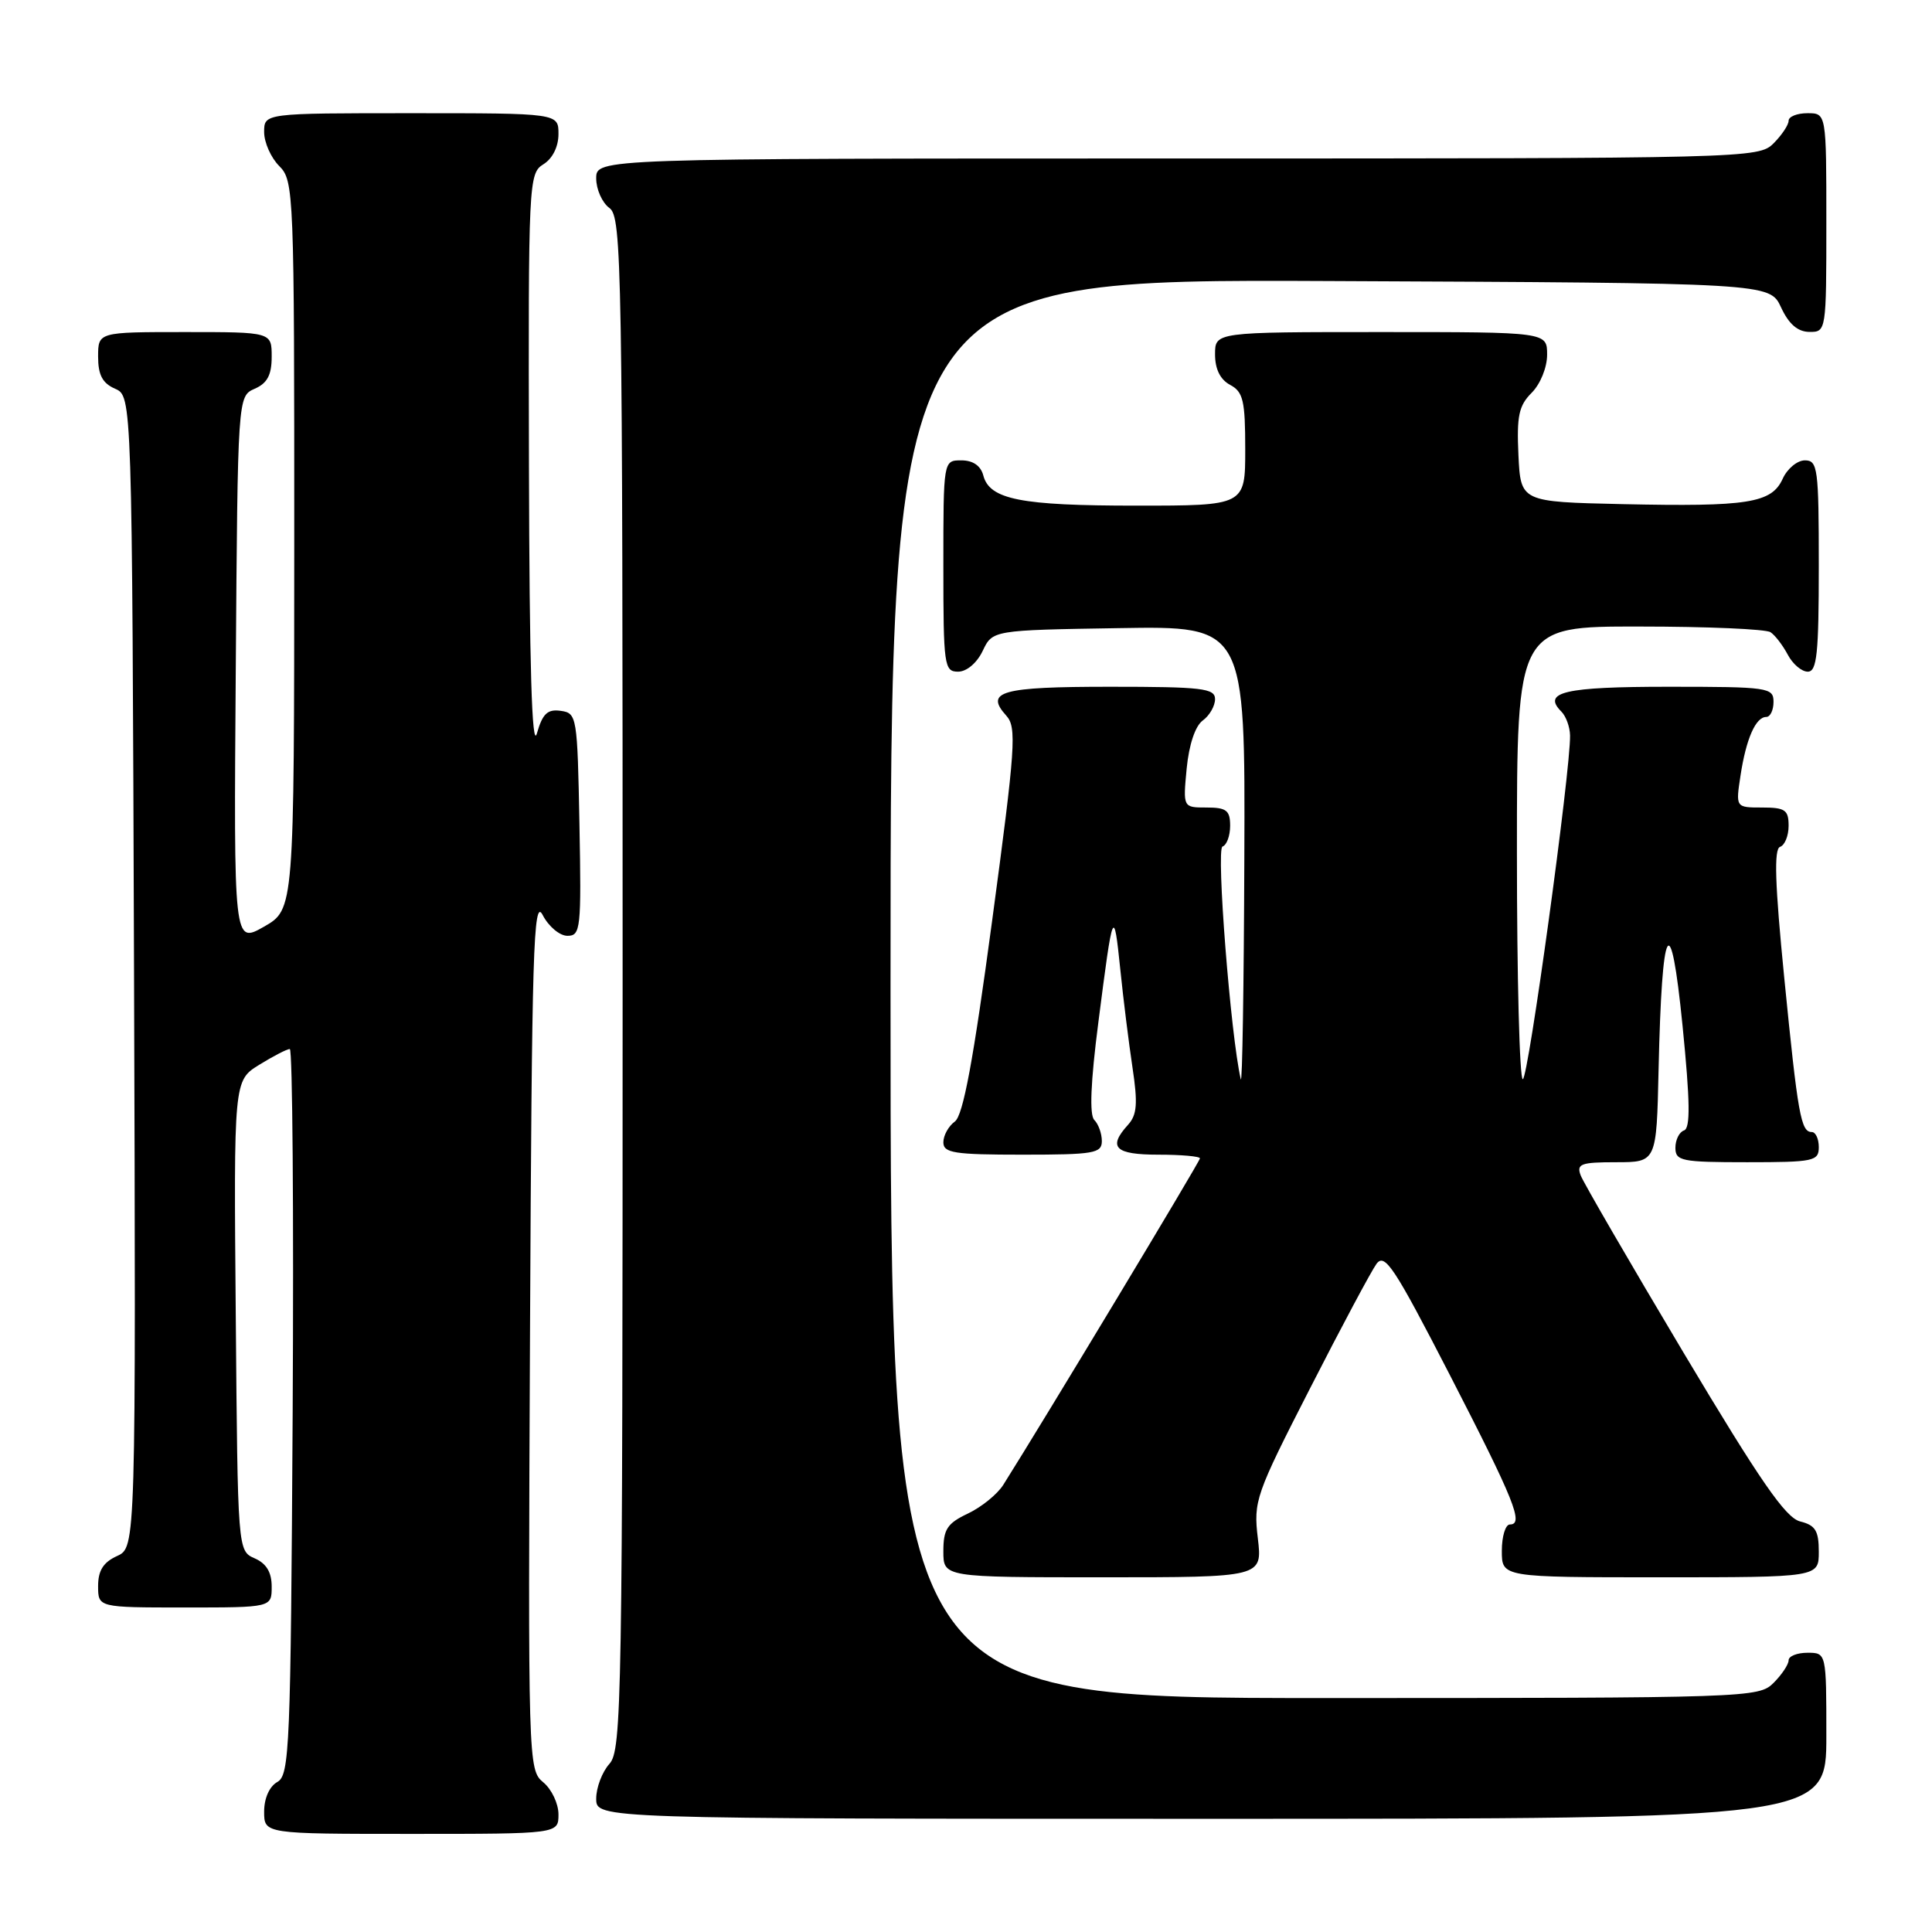 <?xml version="1.0" encoding="UTF-8" standalone="no"?>
<!DOCTYPE svg PUBLIC "-//W3C//DTD SVG 1.1//EN" "http://www.w3.org/Graphics/SVG/1.1/DTD/svg11.dtd" >
<svg xmlns="http://www.w3.org/2000/svg" xmlns:xlink="http://www.w3.org/1999/xlink" version="1.1" viewBox="0 0 256 256">
 <g >
 <path fill="currentColor"
d=" M 74.00 240.41 C 74.00 238.99 73.09 237.07 71.98 236.16 C 69.99 234.52 69.96 233.65 70.23 176.50 C 70.47 125.83 70.68 118.85 71.91 121.25 C 72.69 122.76 74.16 124.00 75.19 124.00 C 76.94 124.00 77.04 123.08 76.78 109.25 C 76.51 94.90 76.44 94.49 74.30 94.19 C 72.55 93.94 71.89 94.56 71.14 97.19 C 70.48 99.44 70.15 88.15 70.09 61.76 C 70.00 24.05 70.05 22.98 72.00 21.77 C 73.22 21.01 74.00 19.44 74.00 17.76 C 74.00 15.00 74.00 15.00 54.50 15.00 C 35.00 15.00 35.00 15.00 35.00 17.50 C 35.00 18.87 35.90 20.90 37.00 22.00 C 38.94 23.94 39.00 25.33 38.99 72.25 C 38.98 120.50 38.98 120.50 34.98 122.79 C 30.97 125.07 30.97 125.07 31.24 88.79 C 31.50 52.50 31.50 52.50 33.75 51.51 C 35.42 50.78 36.00 49.69 36.00 47.26 C 36.00 44.00 36.00 44.00 24.50 44.00 C 13.00 44.00 13.00 44.00 13.00 47.26 C 13.00 49.69 13.58 50.78 15.25 51.51 C 17.50 52.50 17.50 52.50 17.76 128.77 C 18.01 205.04 18.01 205.04 15.51 206.18 C 13.69 207.01 13.00 208.10 13.00 210.16 C 13.00 213.00 13.00 213.00 24.50 213.00 C 36.00 213.00 36.00 213.00 36.00 210.24 C 36.00 208.33 35.30 207.17 33.75 206.49 C 31.50 205.50 31.50 205.50 31.24 174.34 C 30.97 143.18 30.97 143.18 34.35 141.09 C 36.21 139.94 38.03 139.00 38.40 139.00 C 38.76 139.00 38.93 160.63 38.78 187.07 C 38.52 231.64 38.37 235.21 36.75 236.12 C 35.70 236.71 35.00 238.28 35.00 240.05 C 35.00 243.00 35.00 243.00 54.50 243.00 C 74.00 243.00 74.00 243.00 74.00 240.41 Z  M 242.00 230.00 C 242.00 219.00 242.00 219.00 239.50 219.00 C 238.12 219.00 237.00 219.45 237.00 220.00 C 237.00 220.55 236.10 221.90 235.00 223.00 C 233.05 224.95 231.67 225.00 175.50 225.00 C 118.00 225.00 118.00 225.00 118.00 130.99 C 118.00 36.98 118.00 36.98 176.25 37.24 C 234.50 37.50 234.50 37.50 236.00 40.73 C 237.03 42.95 238.20 43.96 239.75 43.98 C 241.98 44.00 242.00 43.88 242.00 29.50 C 242.00 15.00 242.00 15.00 239.50 15.00 C 238.12 15.00 237.00 15.45 237.00 16.00 C 237.00 16.55 236.10 17.90 235.00 19.00 C 233.03 20.97 231.67 21.00 156.00 21.00 C 79.00 21.00 79.00 21.00 79.00 23.64 C 79.00 25.09 79.79 26.86 80.75 27.56 C 82.40 28.76 82.50 34.83 82.50 130.31 C 82.50 225.55 82.39 231.91 80.75 233.72 C 79.79 234.79 79.00 236.86 79.00 238.33 C 79.00 241.00 79.00 241.00 160.50 241.00 C 242.00 241.00 242.00 241.00 242.00 230.00 Z  M 166.67 203.84 C 166.08 198.89 166.36 198.09 173.60 183.94 C 177.74 175.83 181.70 168.42 182.39 167.47 C 183.49 165.98 184.74 167.88 192.08 182.13 C 200.69 198.86 201.95 202.00 200.07 202.00 C 199.48 202.00 199.00 203.57 199.00 205.50 C 199.00 209.00 199.00 209.00 220.00 209.00 C 241.00 209.00 241.00 209.00 241.00 205.61 C 241.00 202.83 240.55 202.10 238.53 201.60 C 236.59 201.11 233.23 196.24 223.08 179.24 C 215.95 167.28 209.82 156.71 209.45 155.75 C 208.87 154.22 209.46 154.00 214.14 154.00 C 219.50 154.00 219.50 154.00 219.77 141.75 C 220.21 122.04 221.35 119.96 222.95 135.95 C 223.95 145.98 224.00 149.50 223.14 149.79 C 222.52 149.99 222.00 151.03 222.00 152.08 C 222.00 153.84 222.80 154.00 231.50 154.00 C 240.33 154.00 241.00 153.86 241.00 152.00 C 241.00 150.90 240.58 150.00 240.07 150.00 C 238.63 150.00 238.23 147.78 236.42 129.54 C 235.19 117.13 235.04 112.49 235.87 112.21 C 236.49 112.00 237.00 110.75 237.00 109.42 C 237.00 107.32 236.54 107.00 233.49 107.00 C 229.98 107.00 229.98 107.00 230.63 102.75 C 231.37 97.89 232.64 95.00 234.04 95.00 C 234.57 95.00 235.00 94.10 235.00 93.00 C 235.00 91.10 234.33 91.00 221.06 91.00 C 207.31 91.00 204.30 91.70 206.89 94.29 C 207.50 94.90 208.02 96.32 208.04 97.45 C 208.12 102.07 202.50 143.00 201.78 143.00 C 201.35 143.00 201.00 129.50 201.00 113.00 C 201.00 83.00 201.00 83.00 217.25 83.02 C 226.19 83.02 234.00 83.36 234.60 83.77 C 235.21 84.17 236.23 85.51 236.89 86.75 C 237.54 87.99 238.73 89.00 239.54 89.00 C 240.75 89.00 241.00 86.63 241.00 75.00 C 241.00 62.07 240.86 61.00 239.16 61.00 C 238.15 61.00 236.82 62.10 236.21 63.45 C 234.74 66.67 231.62 67.16 215.00 66.80 C 201.50 66.50 201.50 66.50 201.20 60.30 C 200.96 55.13 201.25 53.75 202.95 52.05 C 204.11 50.89 205.00 48.69 205.00 47.00 C 205.00 44.00 205.00 44.00 183.00 44.00 C 161.00 44.00 161.00 44.00 161.00 46.96 C 161.00 48.91 161.69 50.30 163.00 51.00 C 164.73 51.92 165.00 53.09 165.00 59.54 C 165.00 67.00 165.00 67.00 150.57 67.00 C 135.23 67.00 131.12 66.19 130.29 62.99 C 129.95 61.71 128.92 61.00 127.38 61.00 C 125.00 61.00 125.00 61.00 125.00 75.00 C 125.00 88.20 125.11 89.00 126.95 89.00 C 128.08 89.00 129.44 87.86 130.21 86.25 C 131.52 83.50 131.52 83.50 148.26 83.23 C 165.00 82.95 165.00 82.95 164.88 113.73 C 164.82 130.65 164.61 143.82 164.41 143.00 C 163.08 137.36 161.12 112.46 161.99 112.17 C 162.54 111.99 163.00 110.75 163.00 109.42 C 163.00 107.38 162.51 107.00 159.87 107.00 C 156.75 107.00 156.75 107.00 157.24 101.83 C 157.55 98.67 158.37 96.20 159.37 95.47 C 160.27 94.82 161.00 93.54 161.00 92.64 C 161.00 91.20 159.31 91.00 147.06 91.00 C 132.65 91.00 130.44 91.62 133.34 94.83 C 134.74 96.37 134.56 98.99 131.46 122.02 C 128.96 140.62 127.62 147.80 126.52 148.61 C 125.68 149.22 125.00 150.46 125.00 151.36 C 125.00 152.78 126.44 153.00 135.50 153.00 C 144.94 153.00 146.00 152.82 146.00 151.20 C 146.00 150.21 145.55 148.95 145.00 148.40 C 144.34 147.74 144.51 143.41 145.54 135.45 C 147.48 120.31 147.58 120.06 148.45 128.50 C 148.84 132.35 149.57 138.18 150.06 141.45 C 150.78 146.22 150.66 147.72 149.48 149.03 C 146.75 152.03 147.73 153.00 153.50 153.00 C 156.53 153.00 159.00 153.22 159.00 153.49 C 159.00 153.89 138.31 188.24 132.94 196.75 C 132.16 197.99 130.05 199.70 128.26 200.55 C 125.51 201.85 125.00 202.63 125.00 205.55 C 125.00 209.00 125.00 209.00 146.14 209.00 C 167.28 209.00 167.28 209.00 166.67 203.84 Z "/>
</g>
</svg>